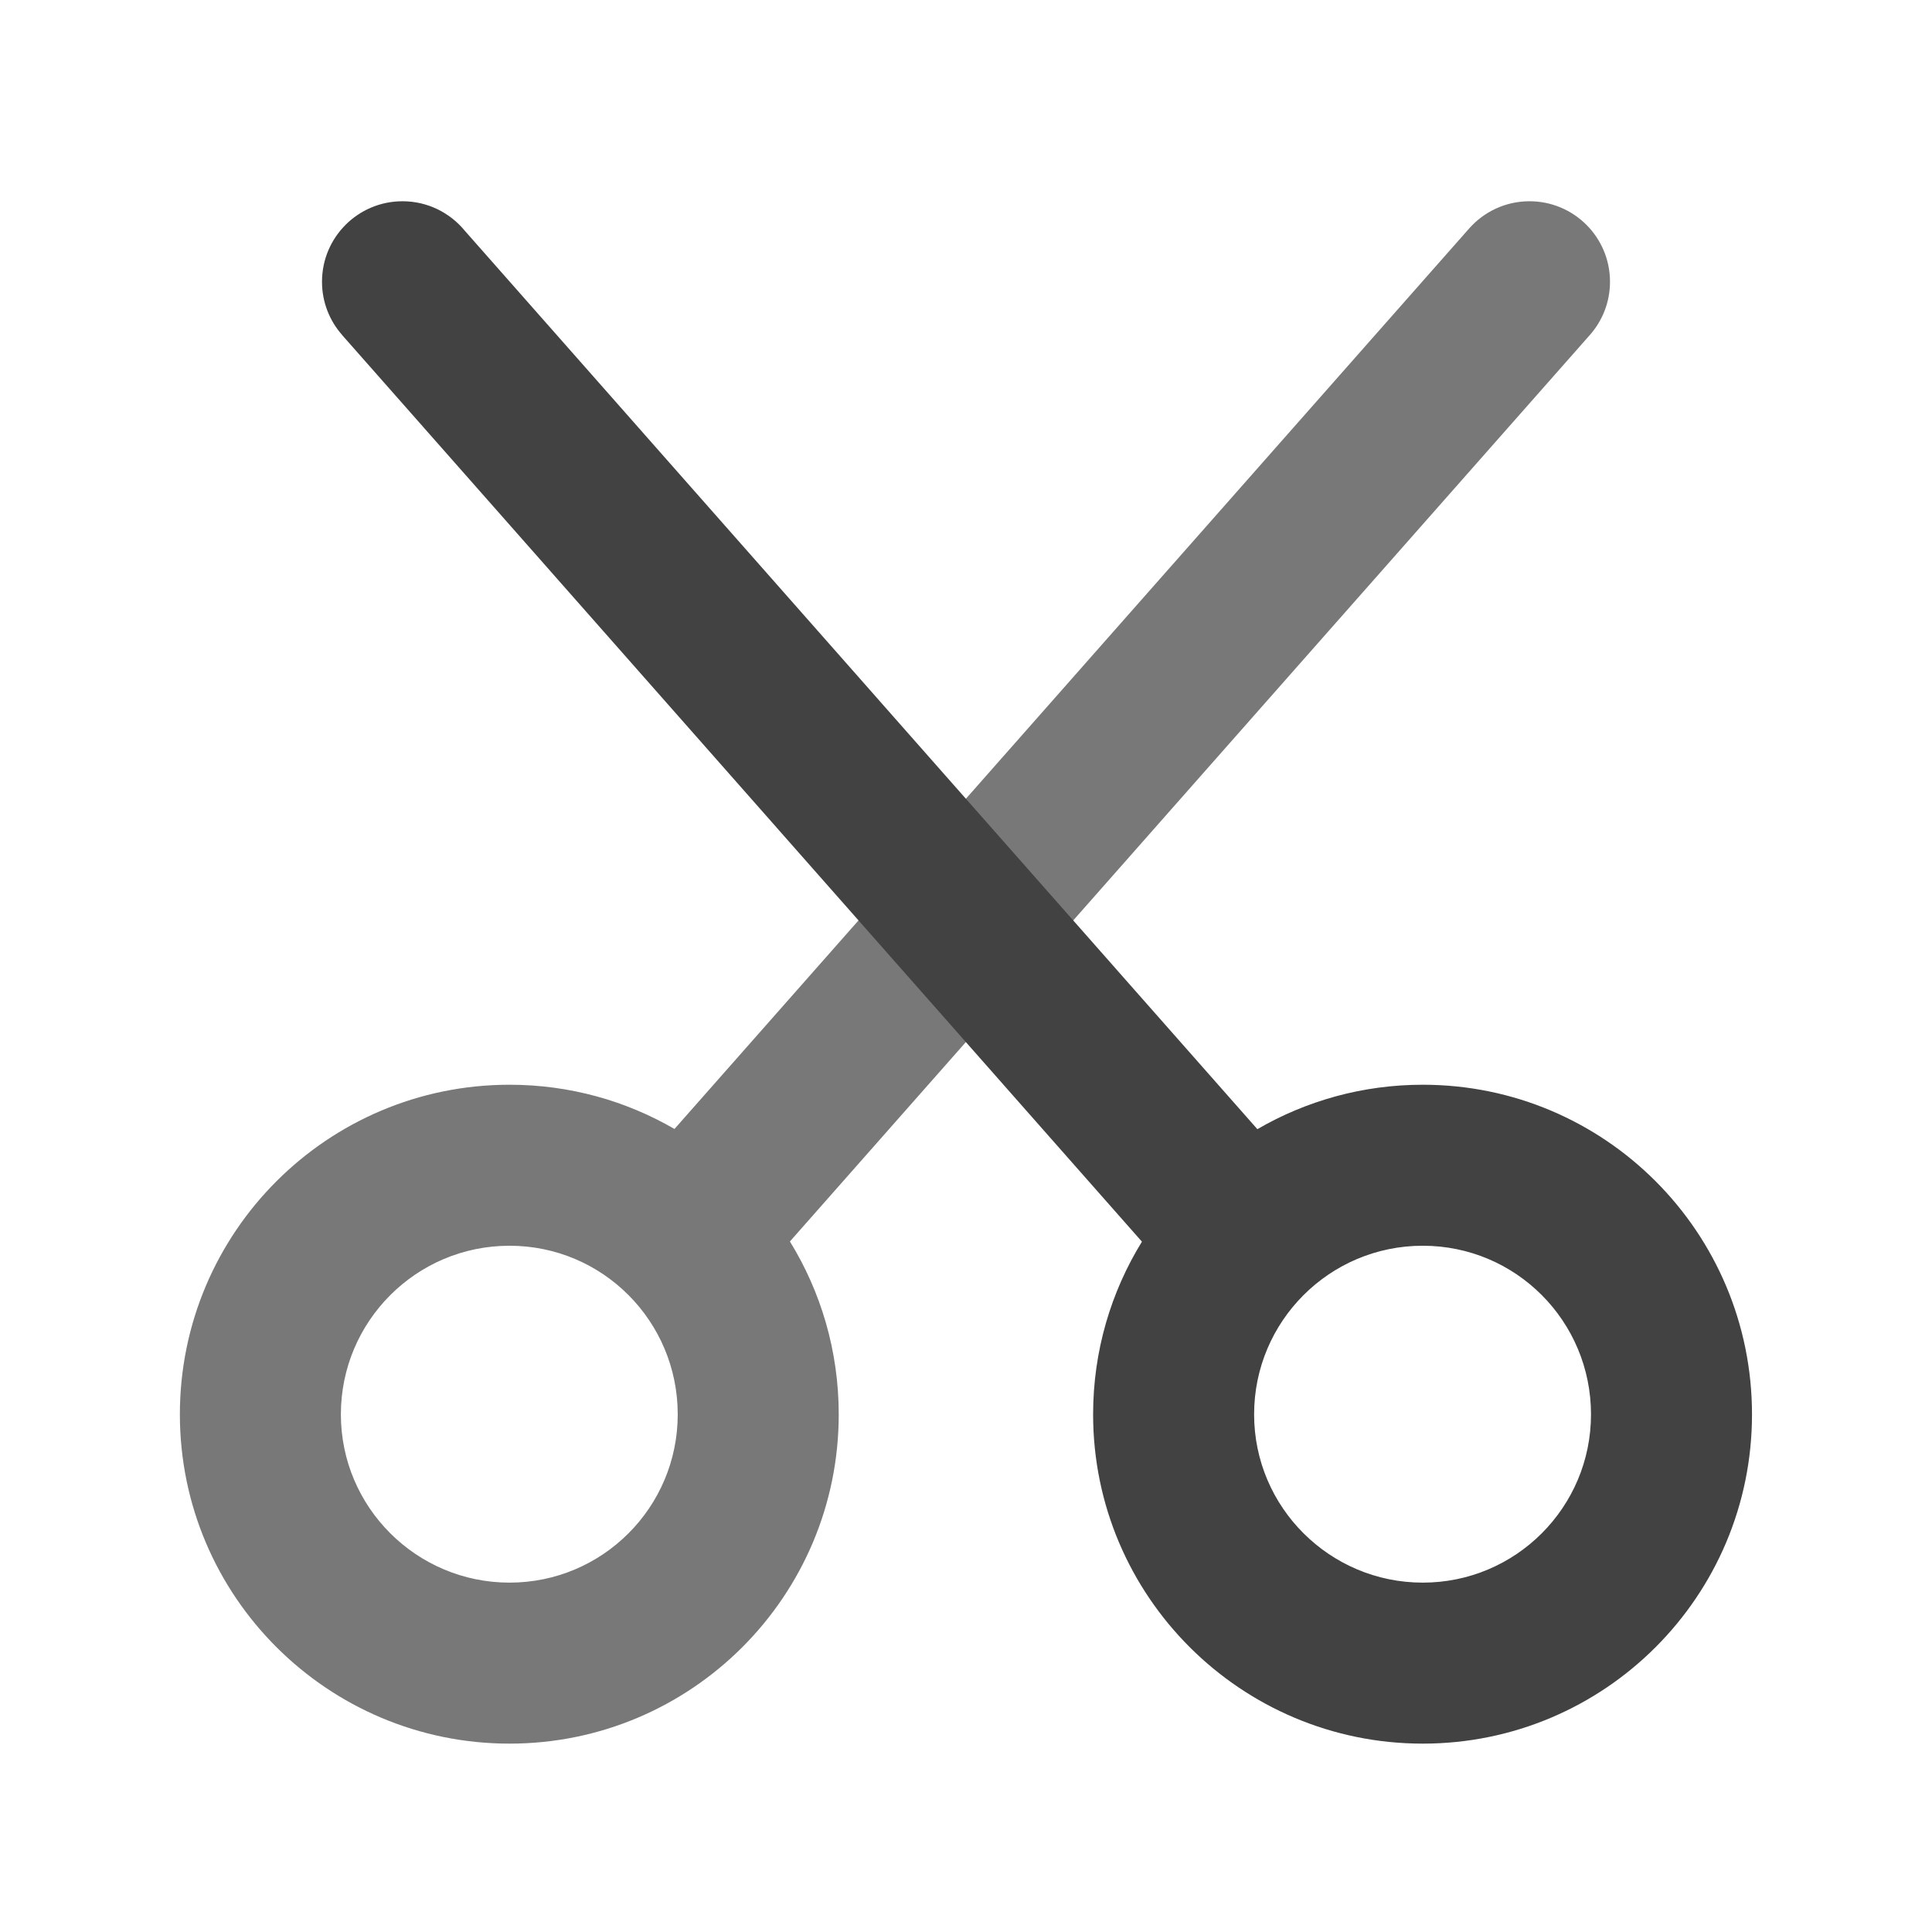 <svg xmlns="http://www.w3.org/2000/svg" xmlns:xlink="http://www.w3.org/1999/xlink" width="48" height="48" viewBox="0 0 48 48" fill="none">
<path d="M36.5 5.677C36.867 5.262 37.403 5 38 5C39.105 5 40 5.895 40 7C40 7.514 39.806 7.982 39.488 8.336L19.625 30.844C20.395 32.093 20.838 33.565 20.838 35.14C20.838 39.658 17.176 43.32 12.659 43.32C8.141 43.32 4.469 39.658 4.469 35.14C4.469 30.617 8.135 26.95 12.659 26.95C14.153 26.95 15.553 27.35 16.757 28.049L36.495 5.683L36.5 5.677L36.5 5.677ZM16.838 35.14C16.838 37.449 14.967 39.32 12.659 39.32C10.35 39.32 8.469 37.449 8.469 35.14C8.469 32.826 10.344 30.95 12.659 30.95C14.973 30.95 16.838 32.826 16.838 35.14Z" fill-rule="evenodd"  fill="#787878" >
</path>
<path d="M8 7C8 5.895 8.895 5 10 5C10.623 5 11.179 5.285 11.546 5.731L31.239 28.054C32.447 27.352 33.851 26.95 35.348 26.95C39.872 26.95 43.528 30.617 43.528 35.14C43.528 39.658 39.866 43.32 35.348 43.32C30.831 43.32 27.158 39.658 27.158 35.14C27.158 33.567 27.602 32.097 28.371 30.849L8.5 8.324L8.501 8.323C8.189 7.971 8 7.508 8 7ZM35.348 39.32C33.04 39.32 31.158 37.449 31.158 35.14C31.158 32.826 33.034 30.95 35.348 30.95C37.663 30.95 39.528 32.826 39.528 35.14C39.528 37.449 37.657 39.32 35.348 39.32Z" fill-rule="evenodd"  fill="#424242" >
</path>
</svg>
